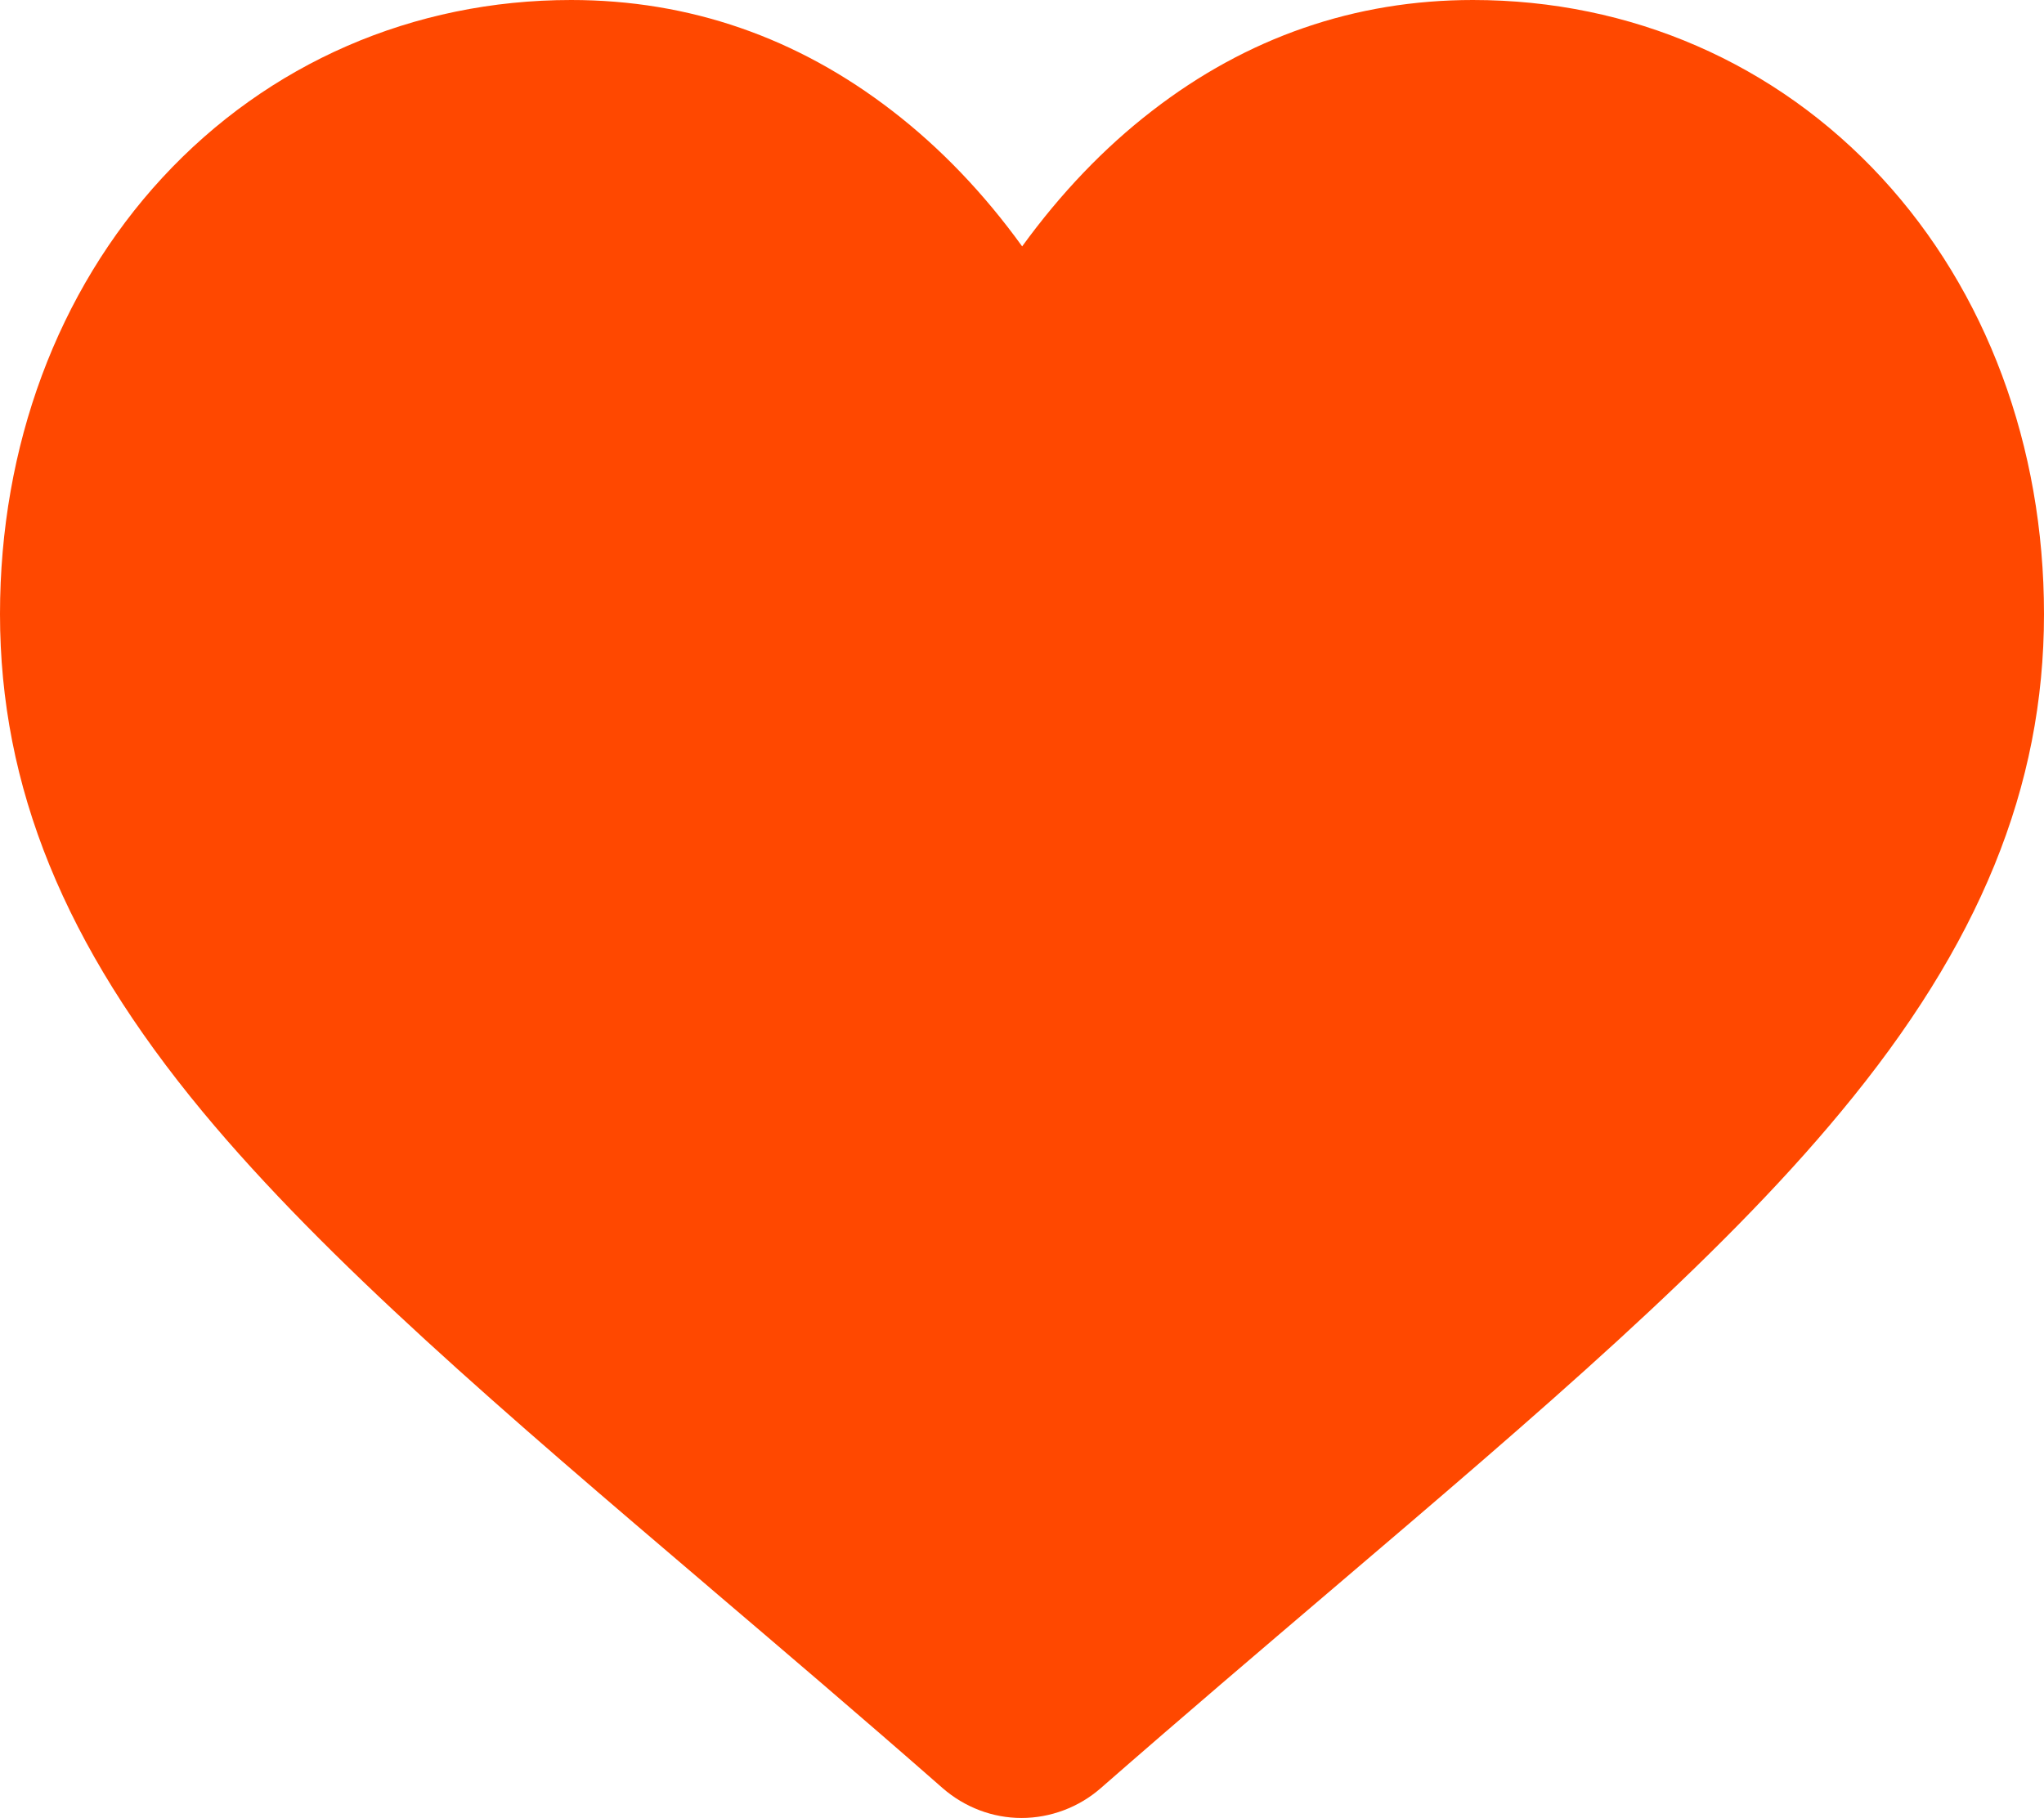 <?xml version="1.0" encoding="utf-8"?>
<!-- Generator: Adobe Illustrator 23.0.3, SVG Export Plug-In . SVG Version: 6.00 Build 0)  -->
<svg version="1.1" id="Capa_1" xmlns="http://www.w3.org/2000/svg" xmlns:xlink="http://www.w3.org/1999/xlink" x="0px" y="0px"
	 viewBox="0 0 65.03 57.85" style="enable-background:new 0 0 65.03 57.85;" xml:space="preserve">
<style type="text/css">
	.st0{clip-path:url(#SVGID_2_);fill:#FF4800;}
</style>
<g>
	<g>
		<defs>
			<rect id="SVGID_1_" x="0.01" y="0" width="65.02" height="57.85"/>
		</defs>
		<clipPath id="SVGID_2_">
			<use xlink:href="#SVGID_1_"  style="overflow:visible;"/>
		</clipPath>
		<path class="st0" d="M65.03,19.54c0-5.34-1.83-10.27-5.16-13.88C56.5,2.01,51.89,0,46.86,0c-3.75,0-7.19,1.19-10.21,3.53
			c-1.53,1.18-2.91,2.63-4.13,4.31c-1.22-1.69-2.6-3.13-4.13-4.31C25.36,1.19,21.93,0,18.17,0C13.15,0,8.53,2.01,5.16,5.66
			C1.83,9.27,0,14.2,0,19.54c0,5.5,2.05,10.53,6.45,15.84c3.94,4.75,9.59,9.57,16.14,15.15l0.01,0.01c2.23,1.9,4.77,4.06,7.39,6.36
			c0.7,0.61,1.59,0.95,2.51,0.95s1.82-0.34,2.51-0.94c2.63-2.3,5.17-4.46,7.41-6.37c6.55-5.58,12.21-10.4,16.14-15.15
			C62.98,30.07,65.03,25.04,65.03,19.54"/>
	</g>
</g>
</svg>
